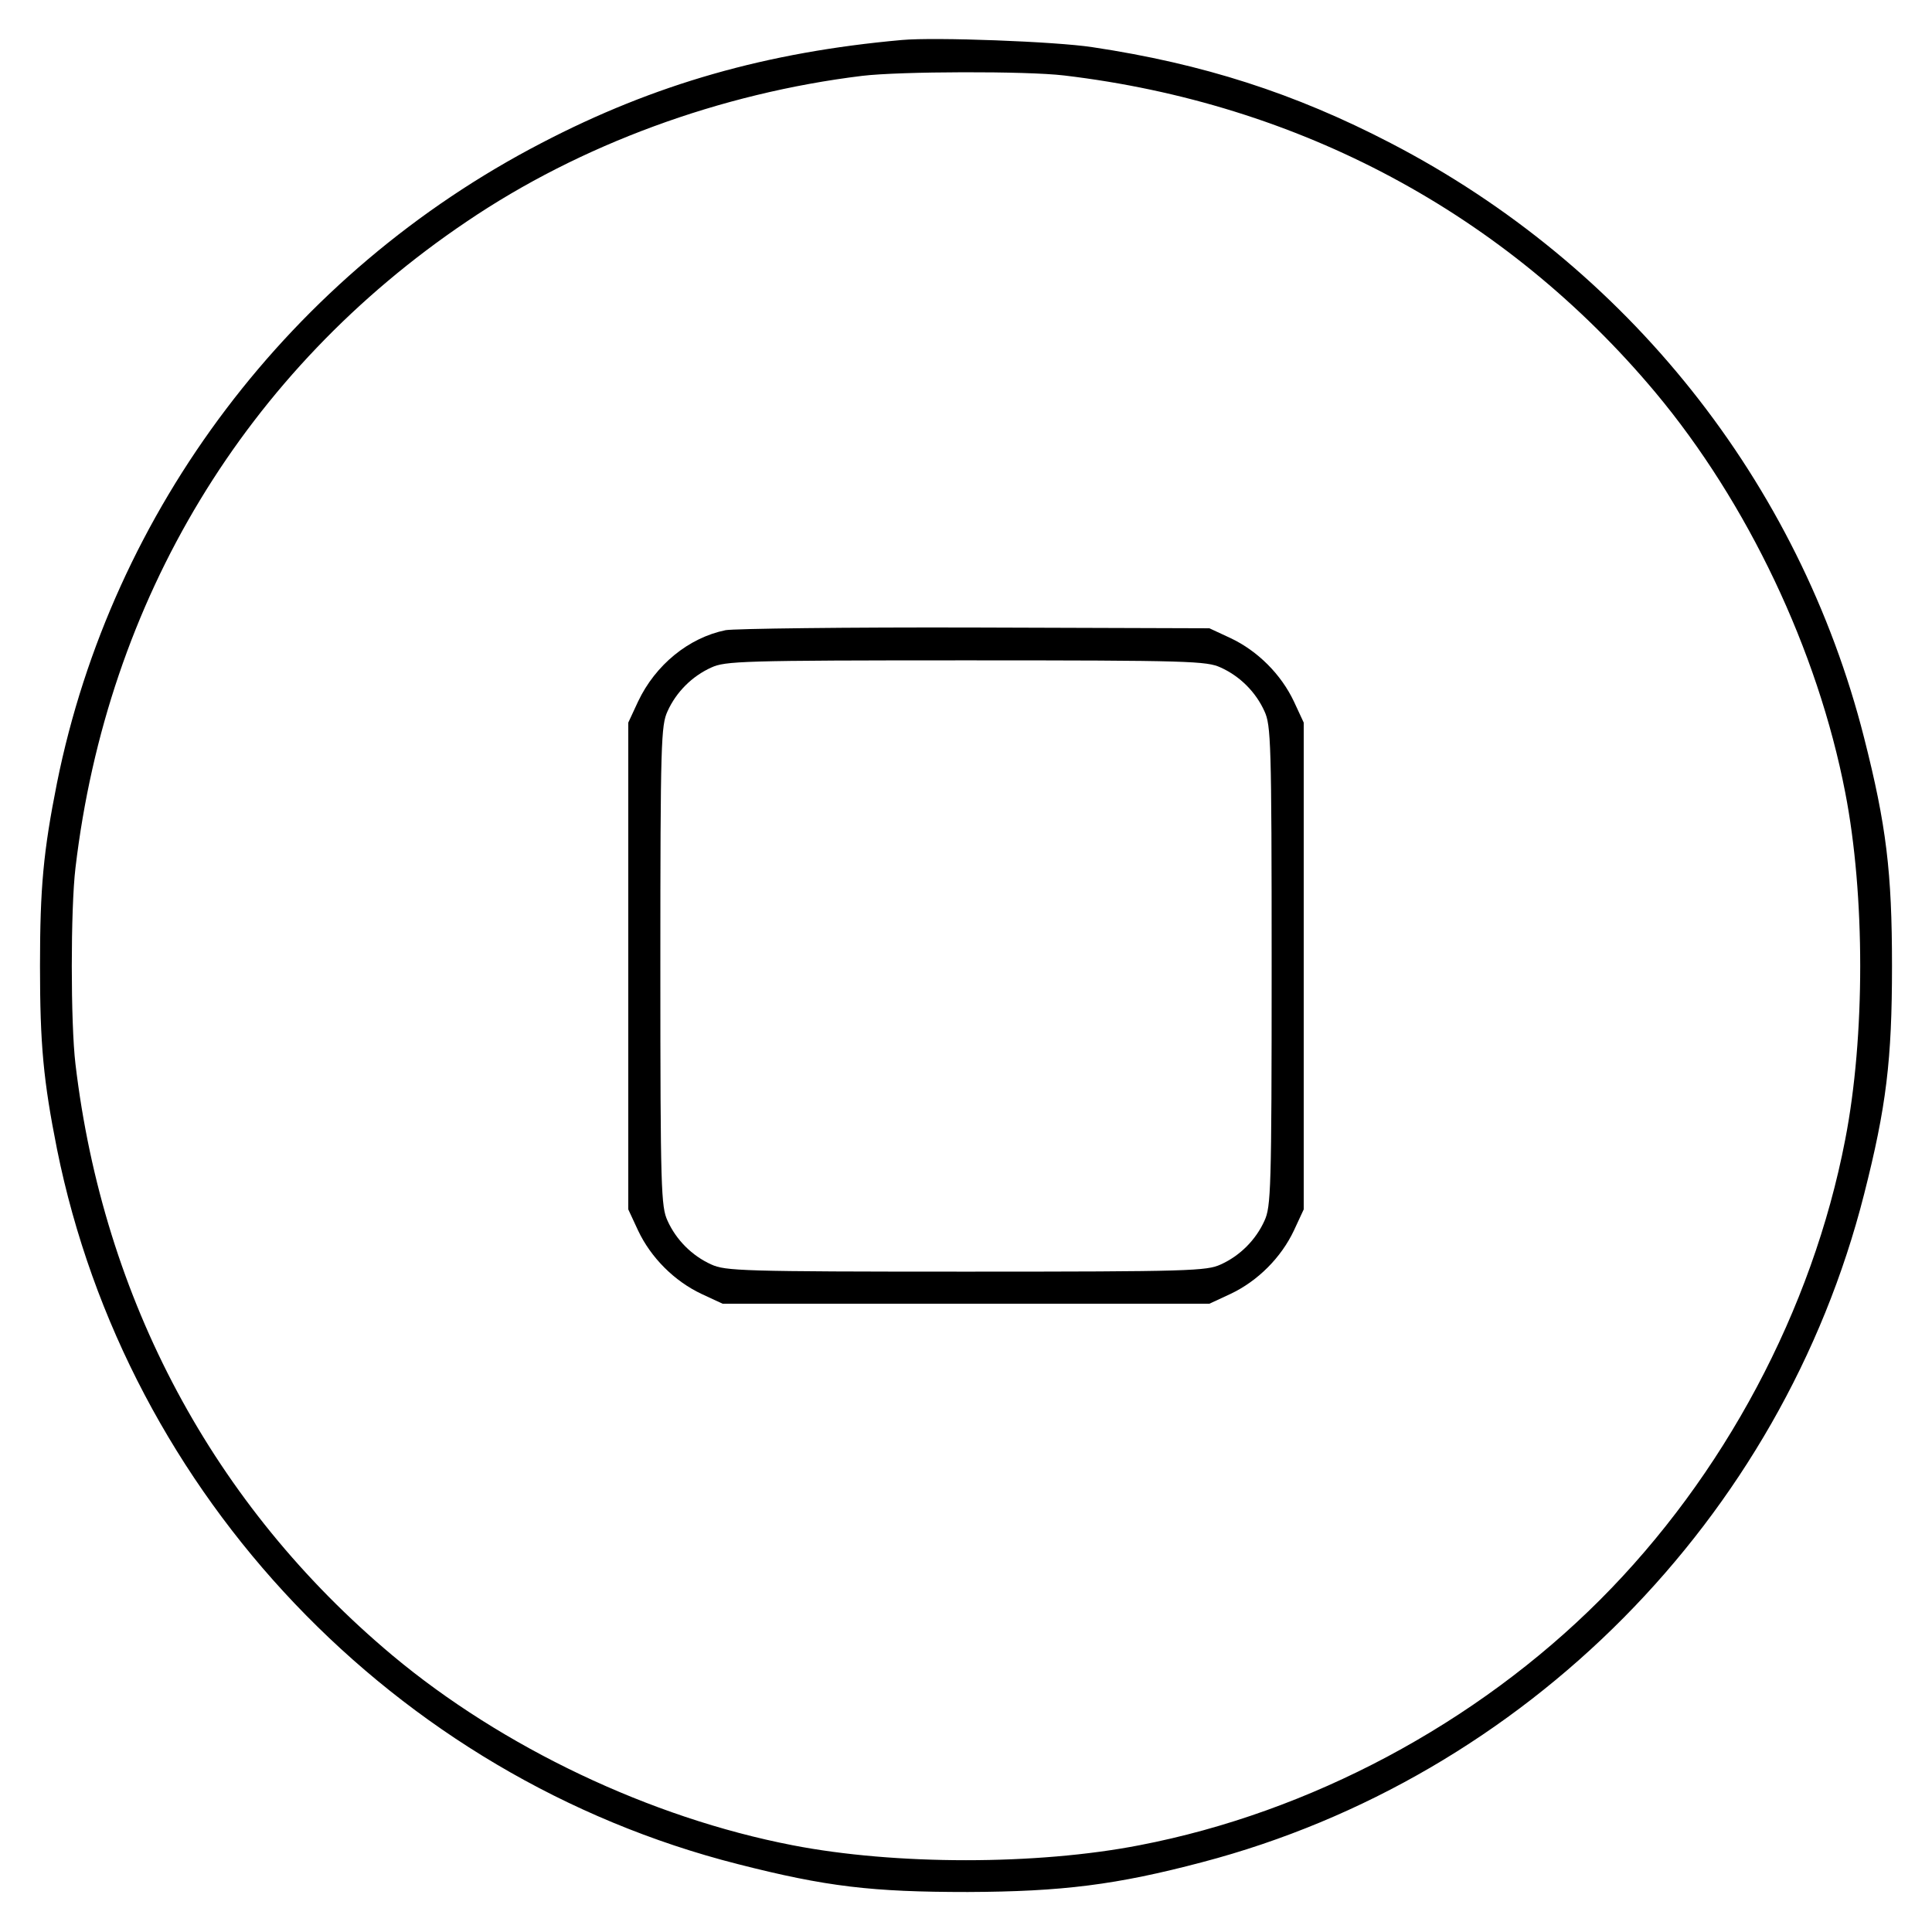 <?xml version="1.0" standalone="no"?>
<!DOCTYPE svg PUBLIC "-//W3C//DTD SVG 20010904//EN"
 "http://www.w3.org/TR/2001/REC-SVG-20010904/DTD/svg10.dtd">
<svg version="1.0" xmlns="http://www.w3.org/2000/svg"
 width="512pt" height="512pt" viewBox="0 0 512 512"
 preserveAspectRatio="xMidYMid meet">

<g transform="translate(0,512) scale(0.1,-0.1)"
fill="#000000" stroke="none">
<path d="M2390 5014 c-358 -32 -656 -117 -955 -273 -663 -344 -1138 -971
-1284 -1696 -36 -181 -45 -277 -45 -485 0 -208 9 -304 45 -485 185 -918 895
-1664 1804 -1895 235 -60 355 -74 610 -74 250 1 394 19 621 79 856 225 1536
911 1754 1770 59 232 74 356 74 605 0 249 -15 373 -74 605 -172 678 -628 1251
-1255 1576 -254 132 -497 210 -790 254 -98 15 -417 27 -505 19z m430 -94 c624
-74 1170 -366 1567 -840 244 -292 430 -683 503 -1060 53 -272 53 -648 0 -920
-87 -452 -322 -892 -650 -1220 -328 -328 -768 -563 -1220 -650 -272 -53 -648
-53 -920 0 -377 73 -768 259 -1060 503 -474 397 -766 943 -840 1567 -13 109
-13 411 0 520 84 711 451 1318 1037 1713 301 204 672 340 1048 386 100 12 435
13 535 1z"/>
<path d="M1923 3450 c-98 -20 -186 -92 -232 -189 l-26 -56 0 -645 0 -645 26
-56 c34 -72 96 -134 168 -168 l56 -26 645 0 645 0 56 26 c72 34 134 96 168
168 l26 56 0 645 0 645 -26 56 c-34 72 -96 134 -168 168 l-56 26 -620 2 c-341
1 -639 -3 -662 -7z m1312 -99 c51 -23 93 -65 116 -116 17 -37 19 -80 19 -675
0 -595 -2 -638 -19 -675 -23 -51 -65 -93 -116 -116 -37 -17 -80 -19 -675 -19
-595 0 -638 2 -675 19 -51 23 -93 65 -116 116 -17 37 -19 80 -19 675 0 595 2
638 19 675 23 51 65 93 116 116 37 17 80 19 675 19 595 0 638 -2 675 -19z"/>
</g>
</svg>
